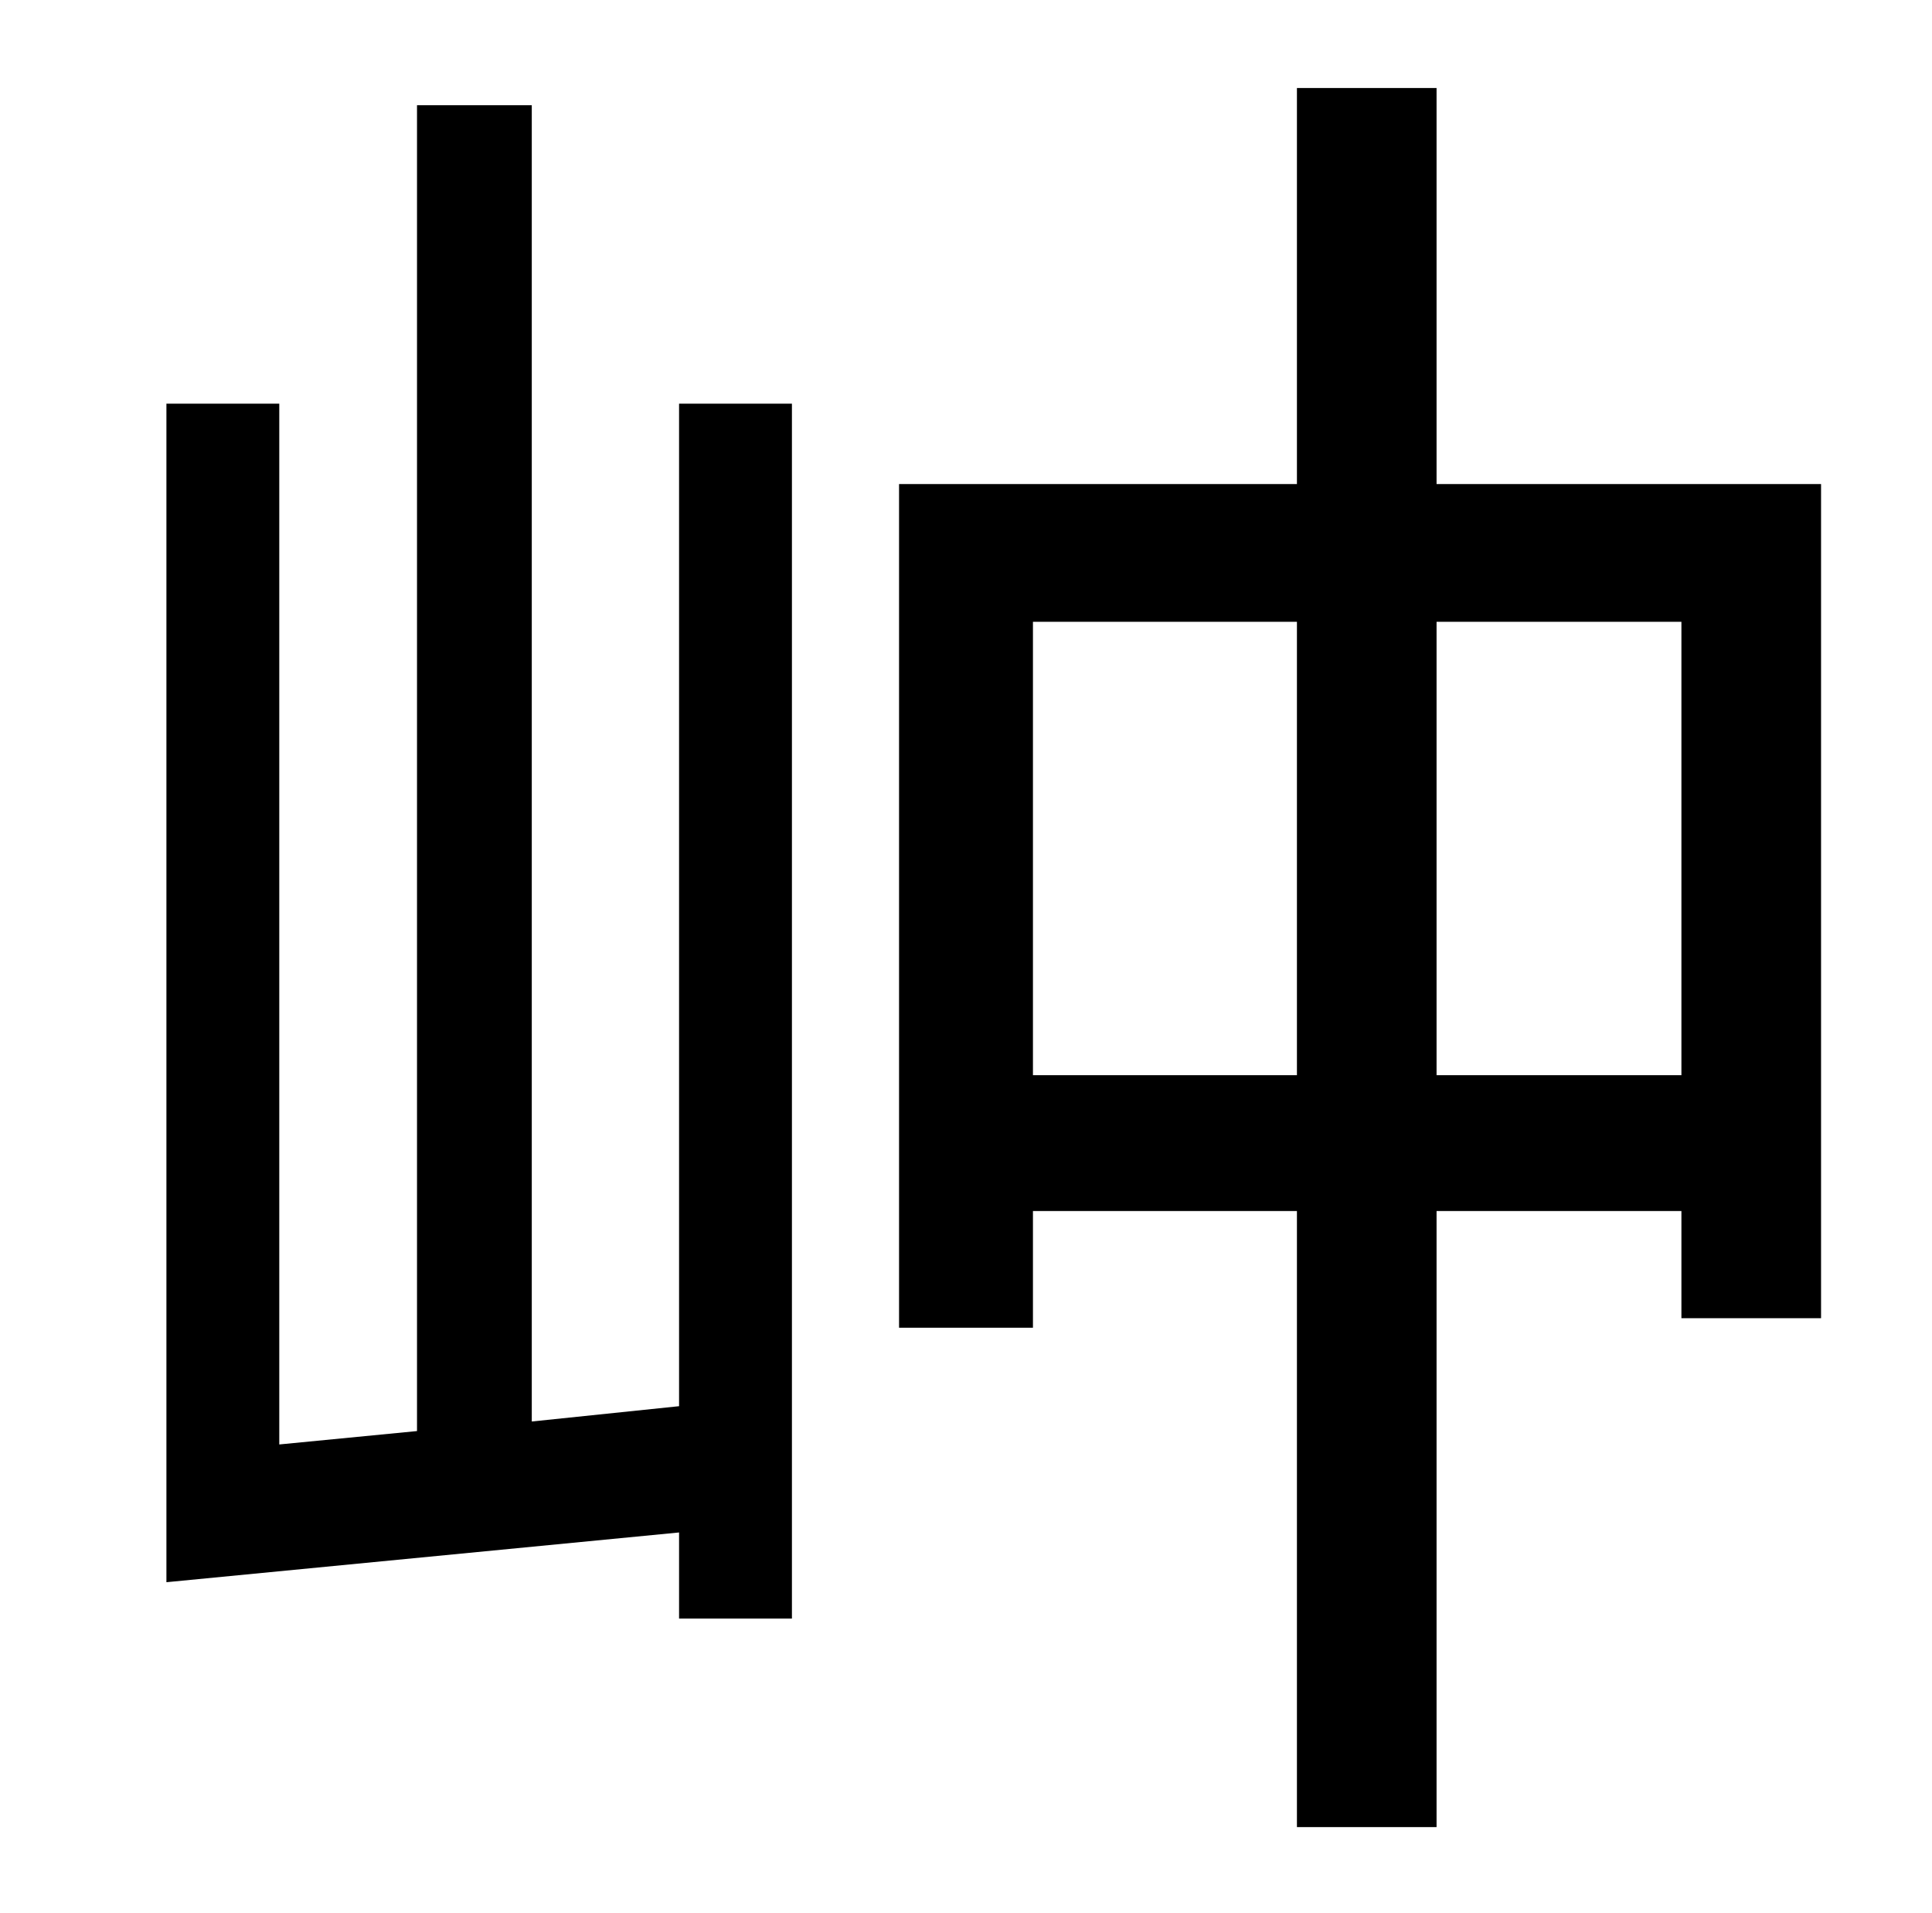 <?xml version="1.0" standalone="no"?>
<!DOCTYPE svg PUBLIC "-//W3C//DTD SVG 1.1//EN" "http://www.w3.org/Graphics/SVG/1.1/DTD/svg11.dtd" >
<svg xmlns="http://www.w3.org/2000/svg" xmlns:xlink="http://www.w3.org/1999/xlink" version="1.1" viewBox="-10 0 1010 1000">
   <path fill="currentColor"
d="M345 735v-524h59v635h-59v-45l-268 26v-616h59v544l72 -7v-693h60v688zM741 562h128v-237h-128v237zM530 562h138v-237h-138v237zM741 253h201v436h-73v-56h-128v322h-73v-322h-138v61h-70v-441h208v-207h73v207z" />
</svg>
